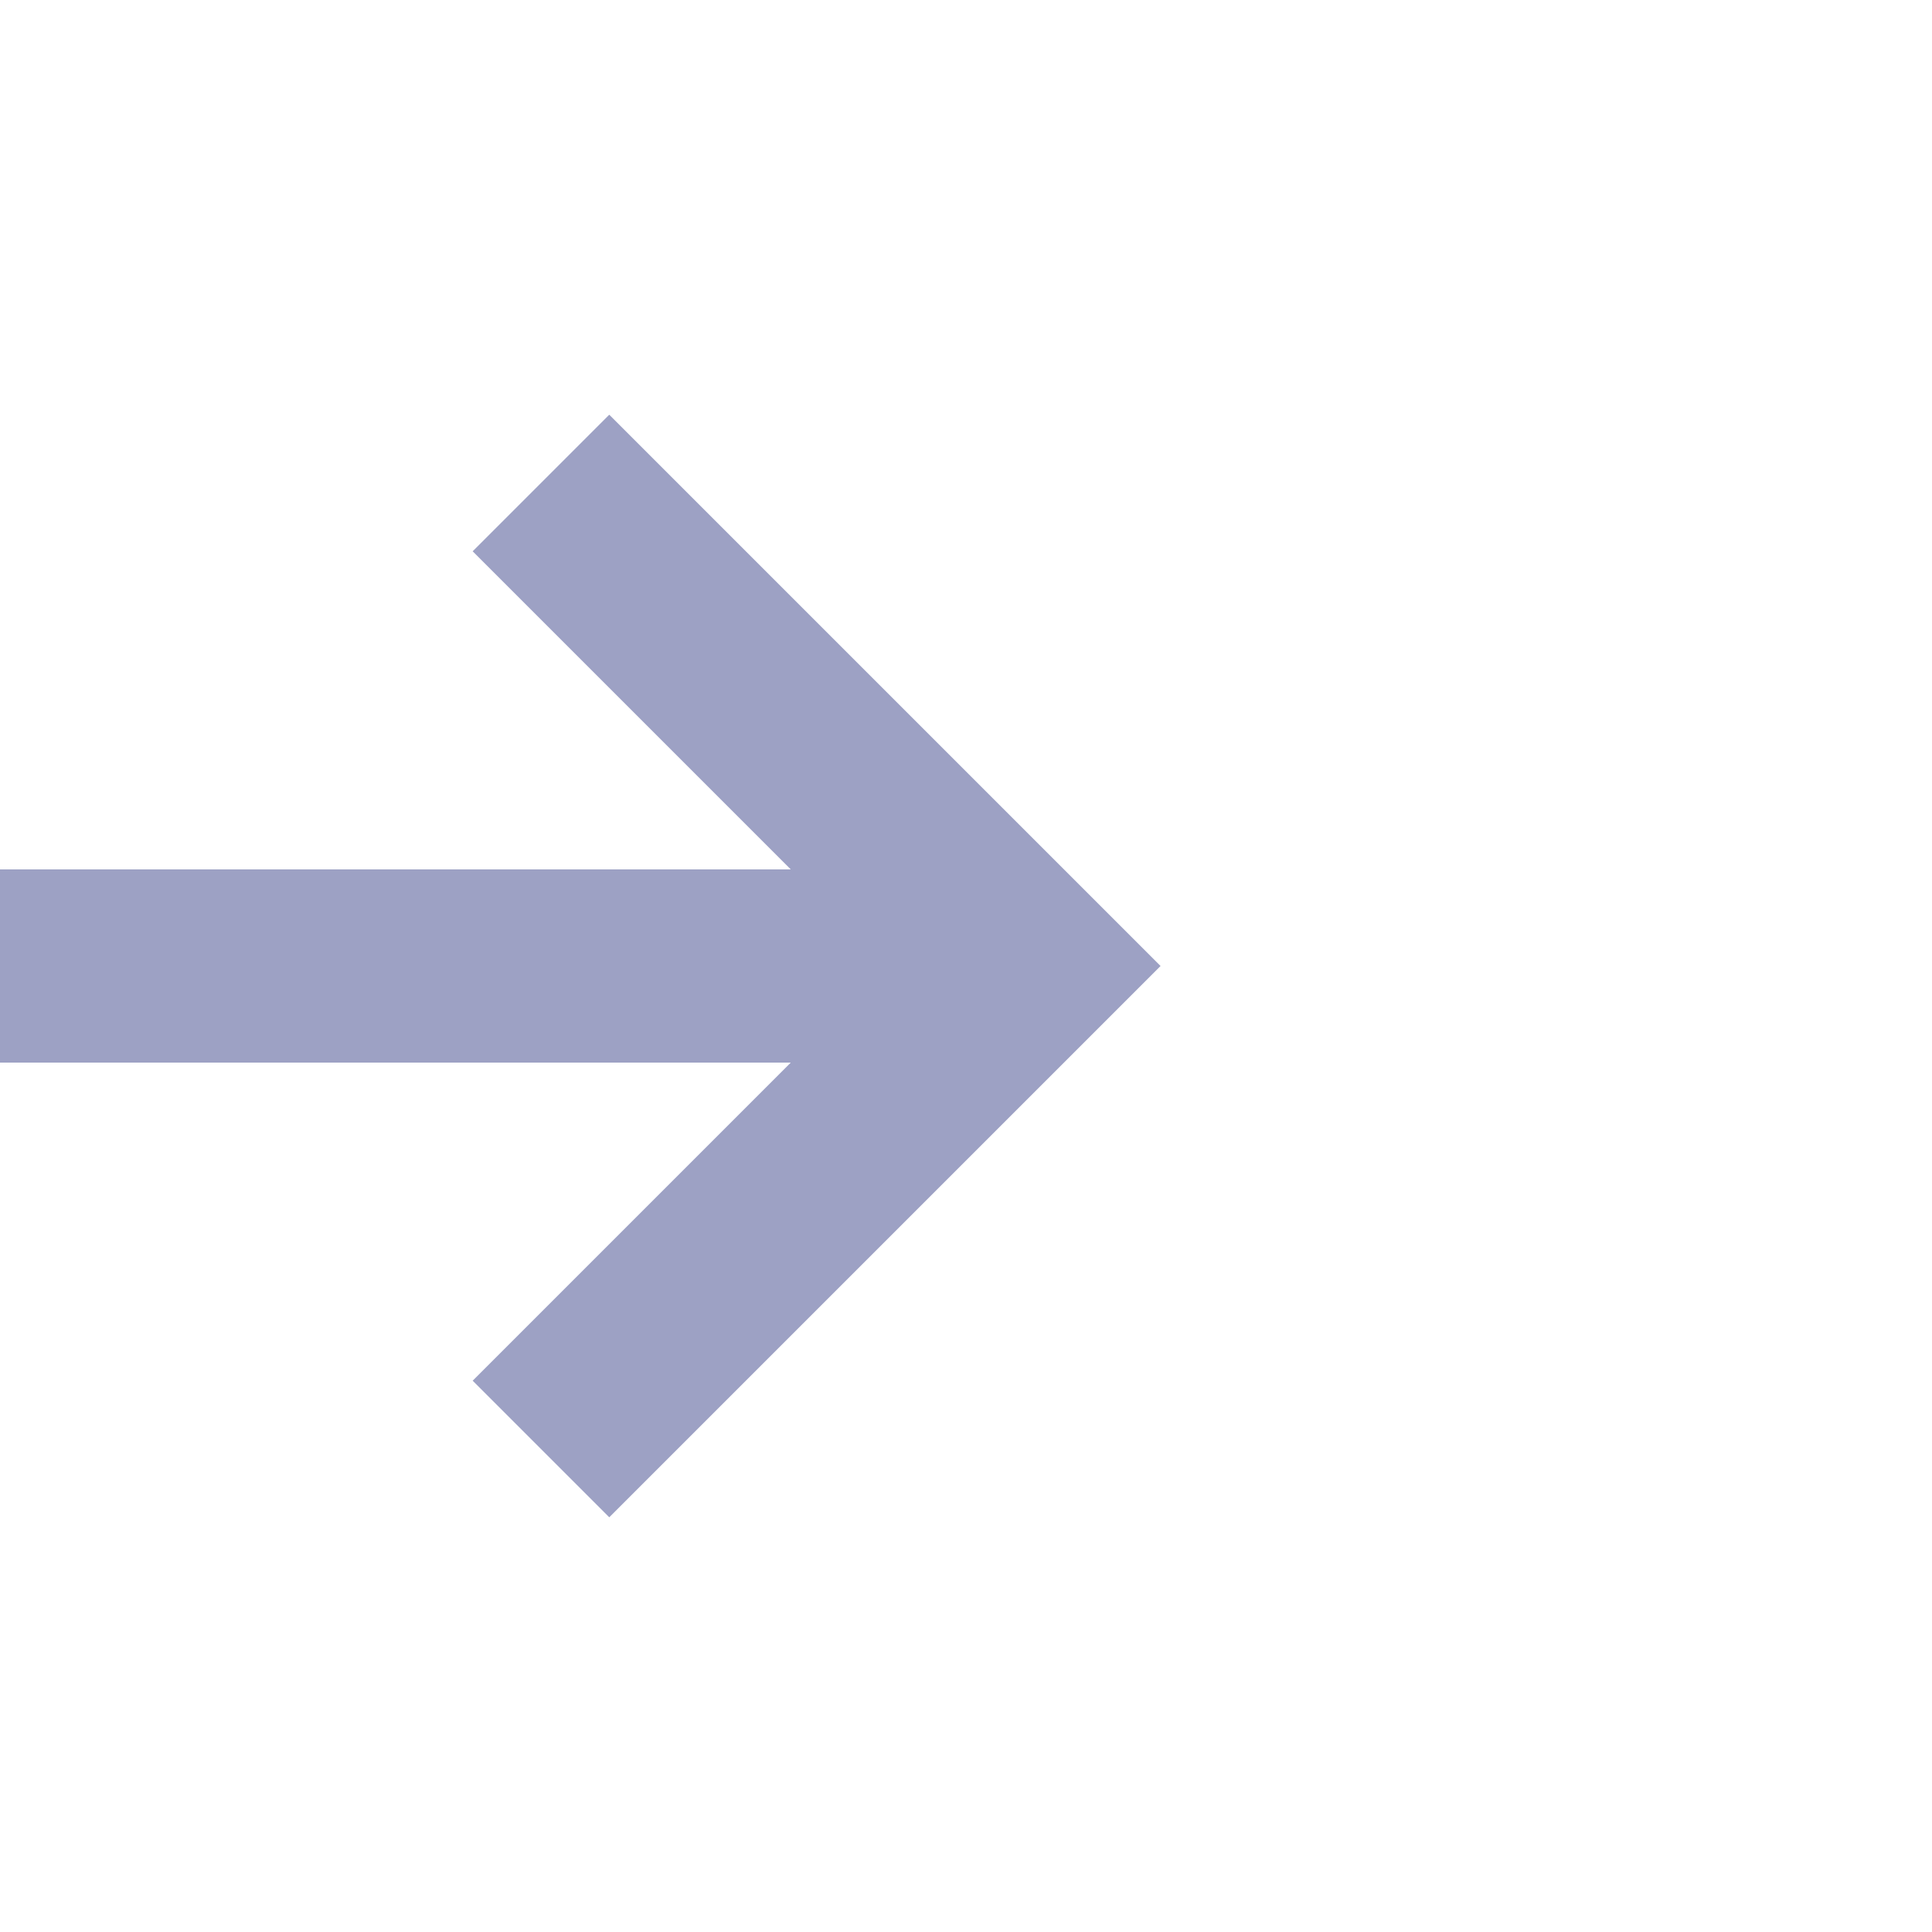 ﻿<?xml version="1.0" encoding="utf-8"?>
<svg version="1.1" xmlns:xlink="http://www.w3.org/1999/xlink" width="20px" height="20px" preserveAspectRatio="xMinYMid meet" viewBox="261 426  20 18" xmlns="http://www.w3.org/2000/svg">
  <defs>
    <mask fill="white" id="clip30">
      <path d="M 65 404  L 185 404  L 185 466  L 65 466  Z M 65 404  L 283 404  L 283 572  L 65 572  Z " fill-rule="evenodd" />
    </mask>
  </defs>
  <path d="M 271 435  L 110 435  A 5 5 0 0 0 105 440 L 105 560  " stroke-width="2" stroke="#9da1c4" fill="none" mask="url(#clip30)" />
  <path d="M 265.893 430.707  L 270.186 435  L 265.893 439.293  L 267.307 440.707  L 272.307 435.707  L 273.014 435  L 272.307 434.293  L 267.307 429.293  L 265.893 430.707  Z M 109.293 554.893  L 105 559.186  L 100.707 554.893  L 99.293 556.307  L 104.293 561.307  L 105 562.014  L 105.707 561.307  L 110.707 556.307  L 109.293 554.893  Z " fill-rule="nonzero" fill="#9da1c4" stroke="none" mask="url(#clip30)" />
</svg>